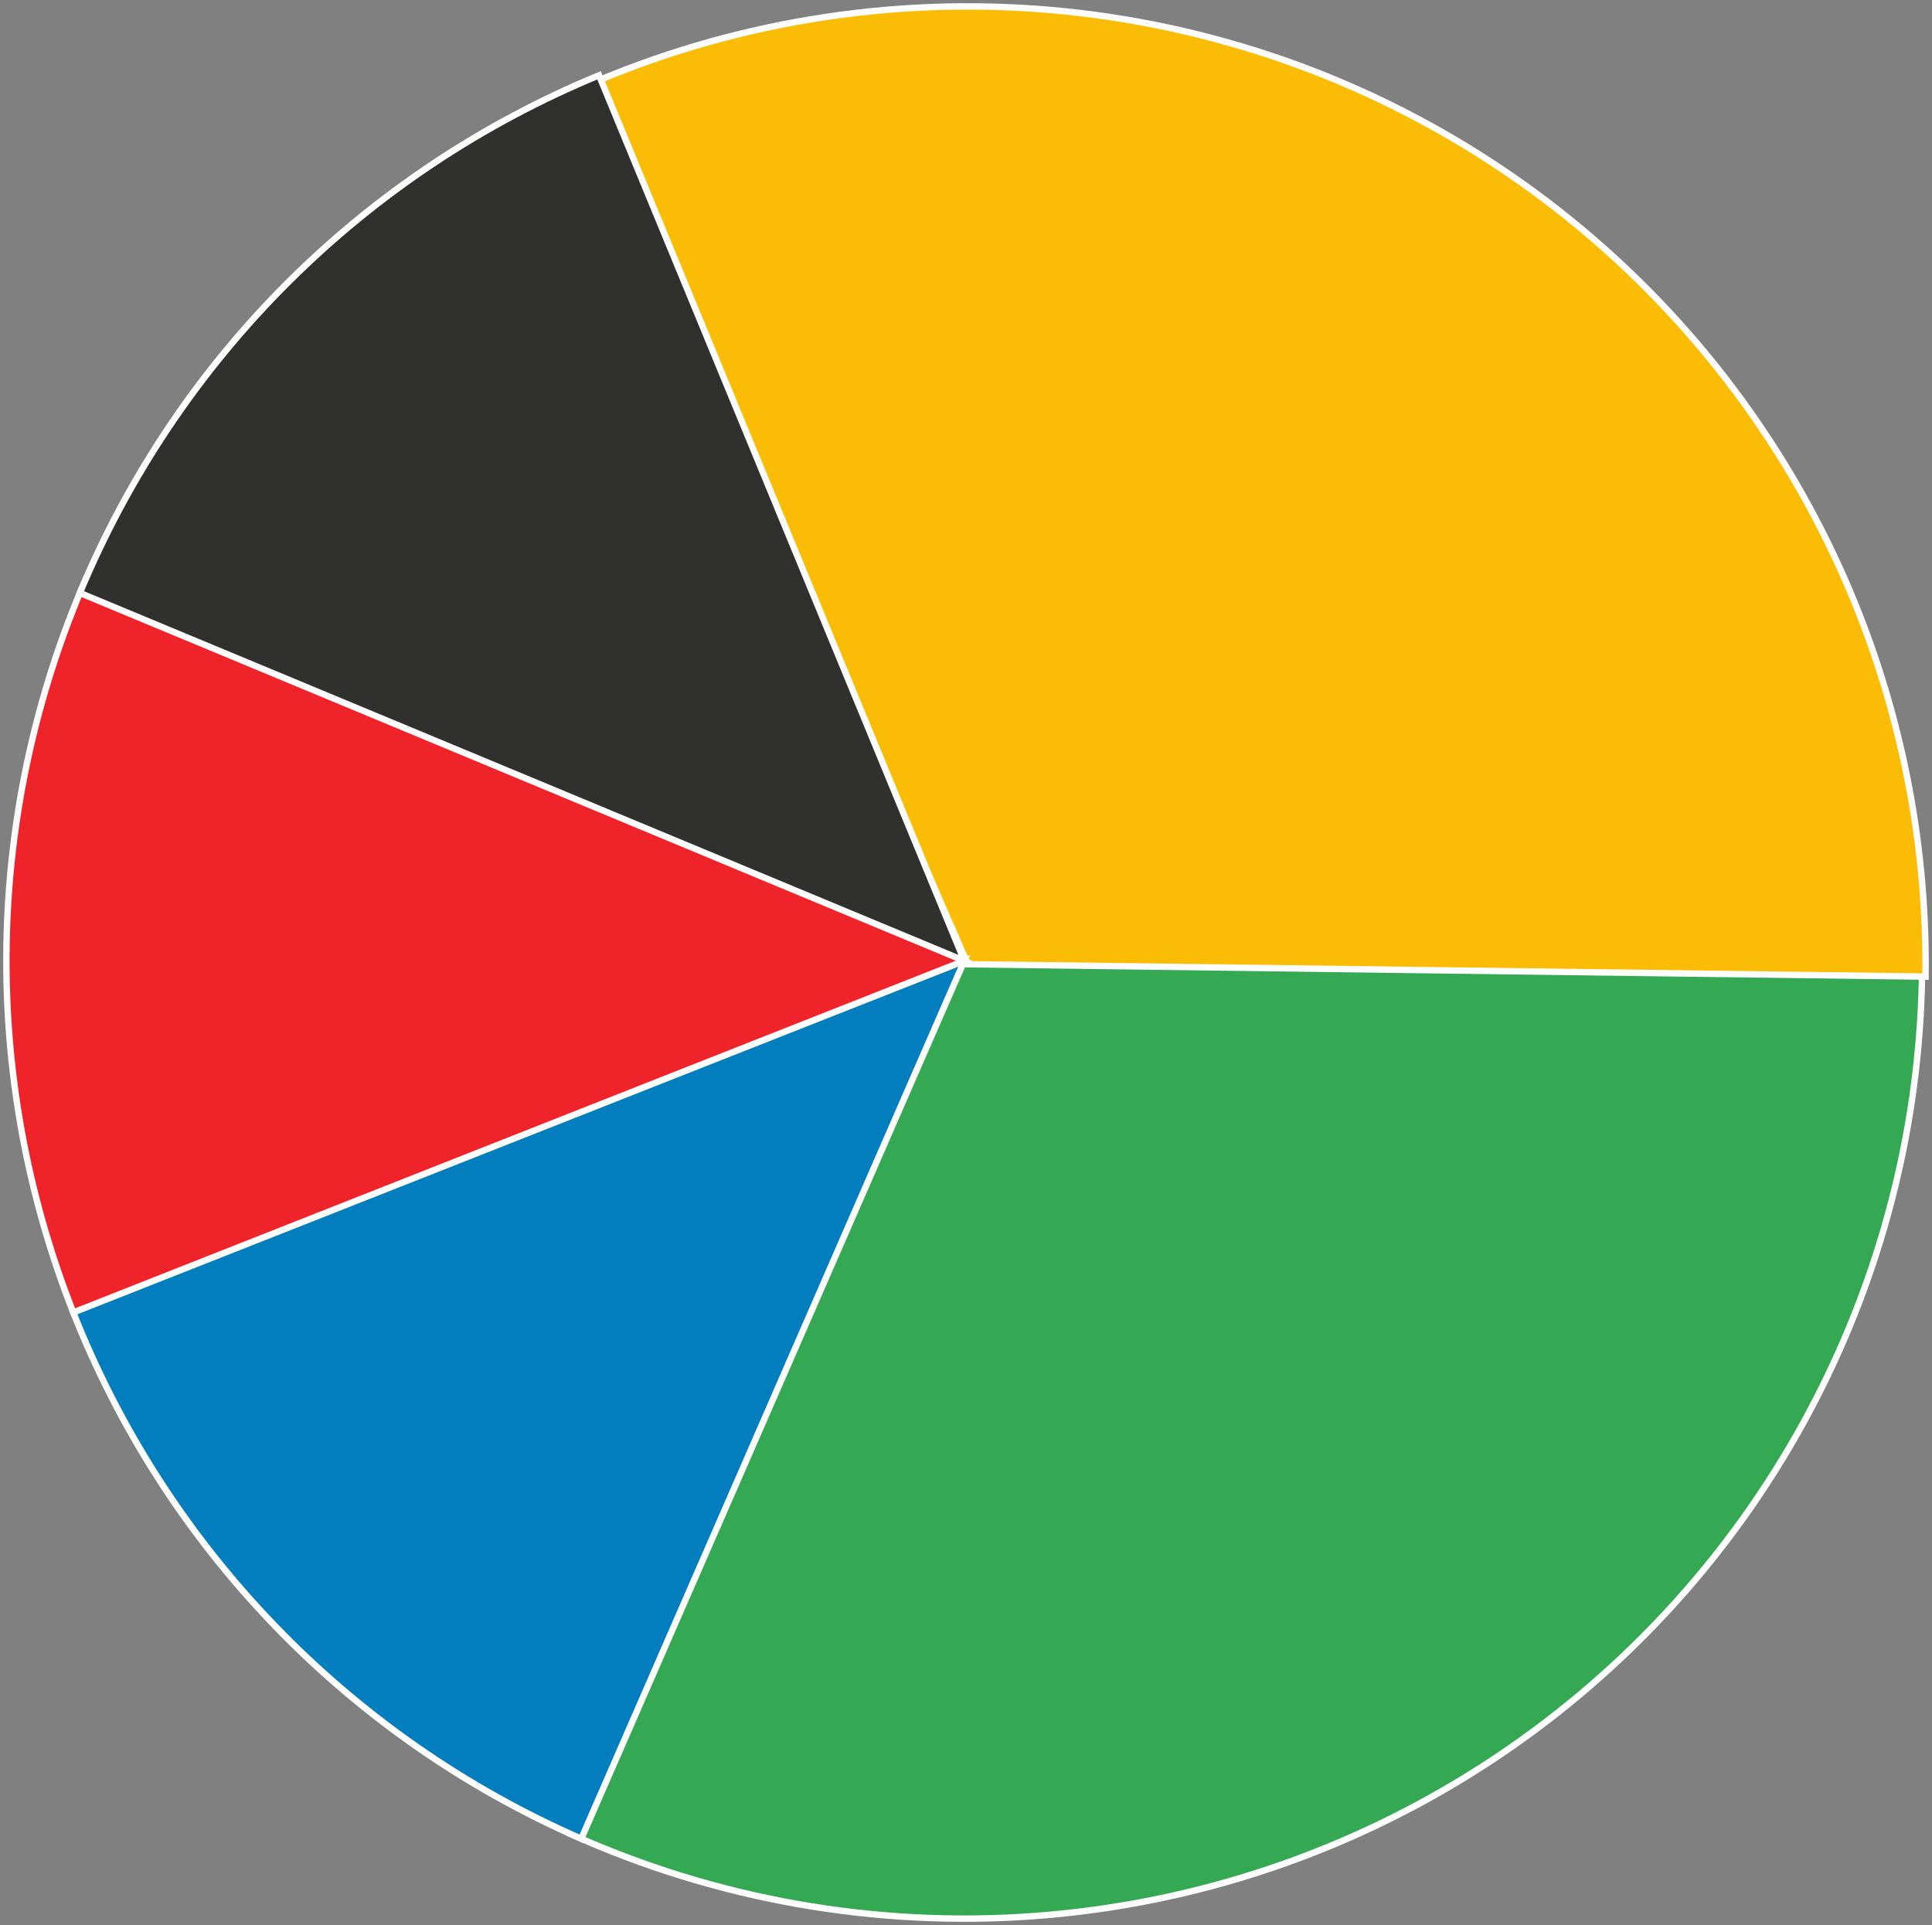 <svg viewBox="0 0 302.094 301.012" x="0" y="0" fill="none" xmlns="http://www.w3.org/2000/svg"><rect x="0" y="0" width="302.094" height="301.012" fill="#808080" stroke="none"/><g id="Group 5" xmlns="http://www.w3.org/2000/svg">
<path id="Ellipse 5" d="M300.553,150.236c0,25.034 -6.275,49.67 -18.251,71.654c-11.977,21.984 -29.273,40.615 -50.308,54.19c-21.034,13.575 -45.136,21.661 -70.102,23.519c-24.965,1.858 -49.998,-2.571 -72.811,-12.883l61.696,-136.48z" fill="#34A853" stroke="white"/>
<path id="Ellipse 7" d="M91.387,13.513c22.944,-10.017 48.032,-14.124 72.971,-11.944c24.94,2.18 48.935,10.576 69.793,24.421c20.858,13.846 37.912,32.698 49.605,54.835c11.692,22.136 17.649,46.85 17.326,71.883l-149.764,-1.931z" fill="#FBBC05" stroke="white"/>
<path id="Ellipse 6" d="M90.887,287.517c-18.028,-7.864 -34.331,-19.203 -47.977,-33.368c-13.646,-14.166 -24.368,-30.88 -31.555,-49.189l139.422,-54.724z" fill="#027DBD" stroke="white"/>
<path id="Ellipse 8" d="M11.46,205.225c-7.221,-18.295 -10.768,-37.834 -10.439,-57.5c0.33,-19.666 4.53,-39.075 12.361,-57.118l137.395,59.629z" fill="#EF232A" stroke="white"/>
<path id="Ellipse 9" d="M12.487,92.713c7.554,-18.161 18.611,-34.656 32.54,-48.543c13.928,-13.887 30.456,-24.895 48.639,-32.395l57.111,138.461z" fill="#30302E" stroke="white"/>
</g></svg>